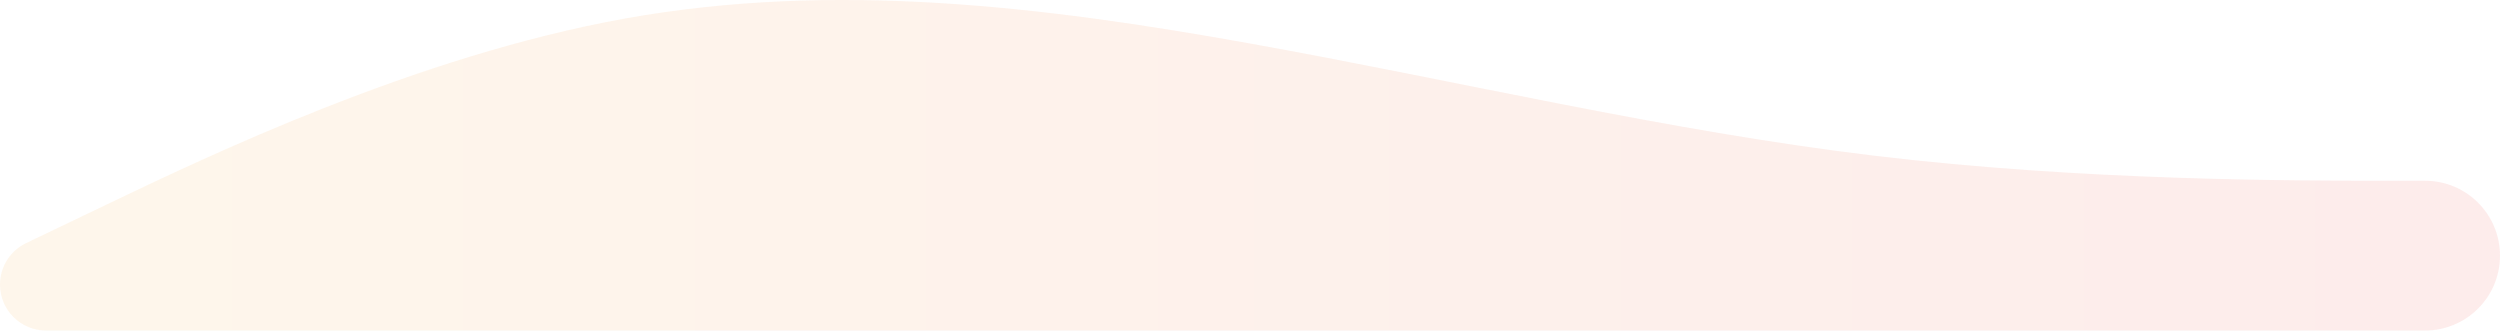 <svg width="1006" height="133" viewBox="0 0 1006 133" fill="none" xmlns="http://www.w3.org/2000/svg">
<path opacity="0.1" fill-rule="evenodd" clip-rule="evenodd" d="M0 114.511C0 107.396 4.083 100.912 10.499 97.837L41.917 82.781C83.833 62.694 167.667 22.518 251.5 7.453C335.333 -7.613 419.167 2.431 503 17.496C586.833 32.562 670.667 52.65 754.5 62.694C838.333 72.737 922.167 72.737 964.083 72.737H975.869C992.51 72.737 1006 86.228 1006 102.869C1006 119.51 992.51 133 975.869 133H964.083C922.167 133 838.333 133 754.5 133C670.667 133 586.833 133 503 133C419.167 133 335.333 133 251.5 133C167.667 133 83.833 133 41.917 133H18.489C8.278 133 0 124.722 0 114.511Z" fill="url(#paint0_linear_201_388)"/>
<defs>
<linearGradient id="paint0_linear_201_388" x1="0" y1="67.387" x2="1006" y2="67.387" gradientUnits="userSpaceOnUse">
<stop stop-color="#FBAF3F"/>
<stop offset="1" stop-color="#EF4339"/>
</linearGradient>
</defs>
</svg>
